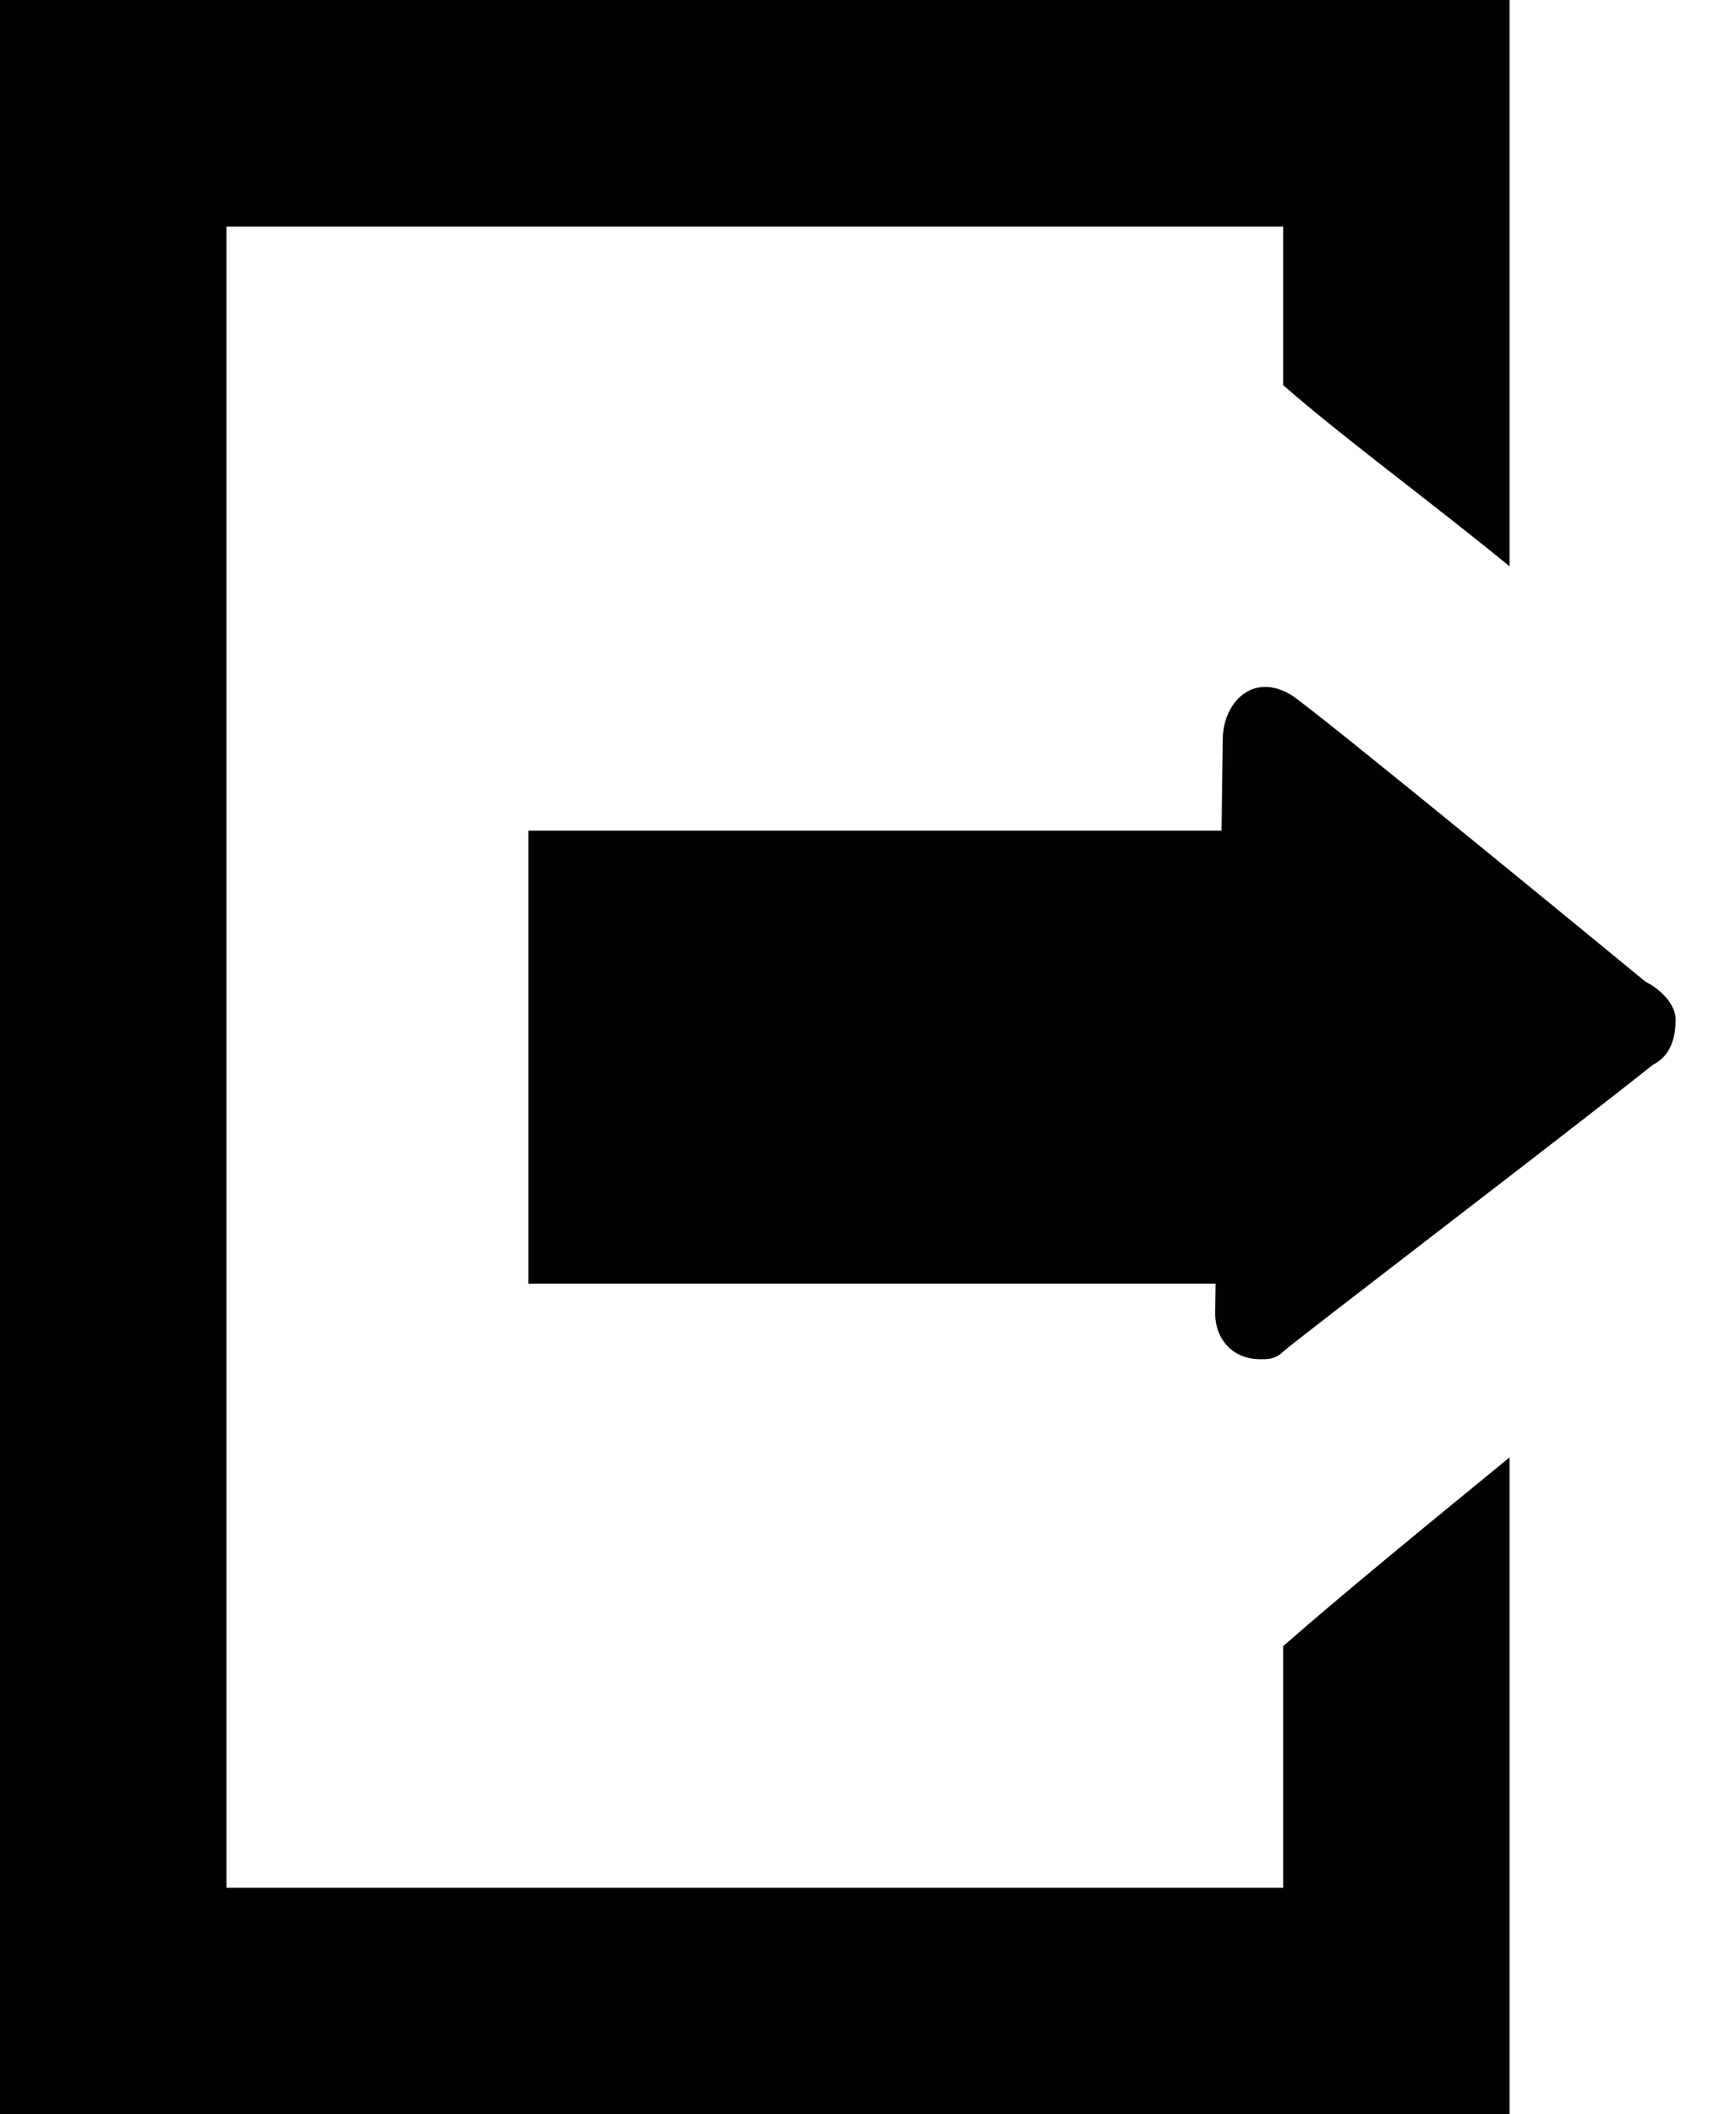 <?xml version="1.0" encoding="UTF-8" standalone="no"?>
<svg width="23px" height="28px" viewBox="0 0 23 28" version="1.1" xmlns="http://www.w3.org/2000/svg" xmlns:xlink="http://www.w3.org/1999/xlink" xmlns:sketch="http://www.bohemiancoding.com/sketch/ns">
    <!-- Generator: Sketch 3.5.1 (25234) - http://www.bohemiancoding.com/sketch -->
    <title>Shape</title>
    <desc>Created with Sketch.</desc>
    <defs></defs>
    <g id="Page-1" stroke="none" stroke-width="1" fill="none" fill-rule="evenodd" sketch:type="MSPage">
        <path d="M16.184,11 L16.2,9.8 C16.2,9.3 16.6,8.9 17.1,9.2 C17.3,9.3 21.8,13 21.8,13 C22,13.1 22.2,13.3 22.2,13.5 C22.2,13.8 22.1,14 21.9,14.1 C20.9,14.9 17.1,17.8 17,17.9 C16.9,18 16.8,18 16.7,18 C16.3,18 16.1,17.7 16.1,17.4 L16.105,17 L7,17 L7,11 L16.184,11 Z M17,21.8 L17,25 L3,25 L3,3 L17,3 L17,5.1 C17.8,5.8 18.9,6.6 20,7.5 L20,1.77635684e-15 L0,1.77635684e-15 L0,28 L20,28 L20,19.3 C18.9,20.2 17.8,21.1 17,21.8 Z" id="Shape" fill="#010101" sketch:type="MSShapeGroup"></path>
    </g>
</svg>